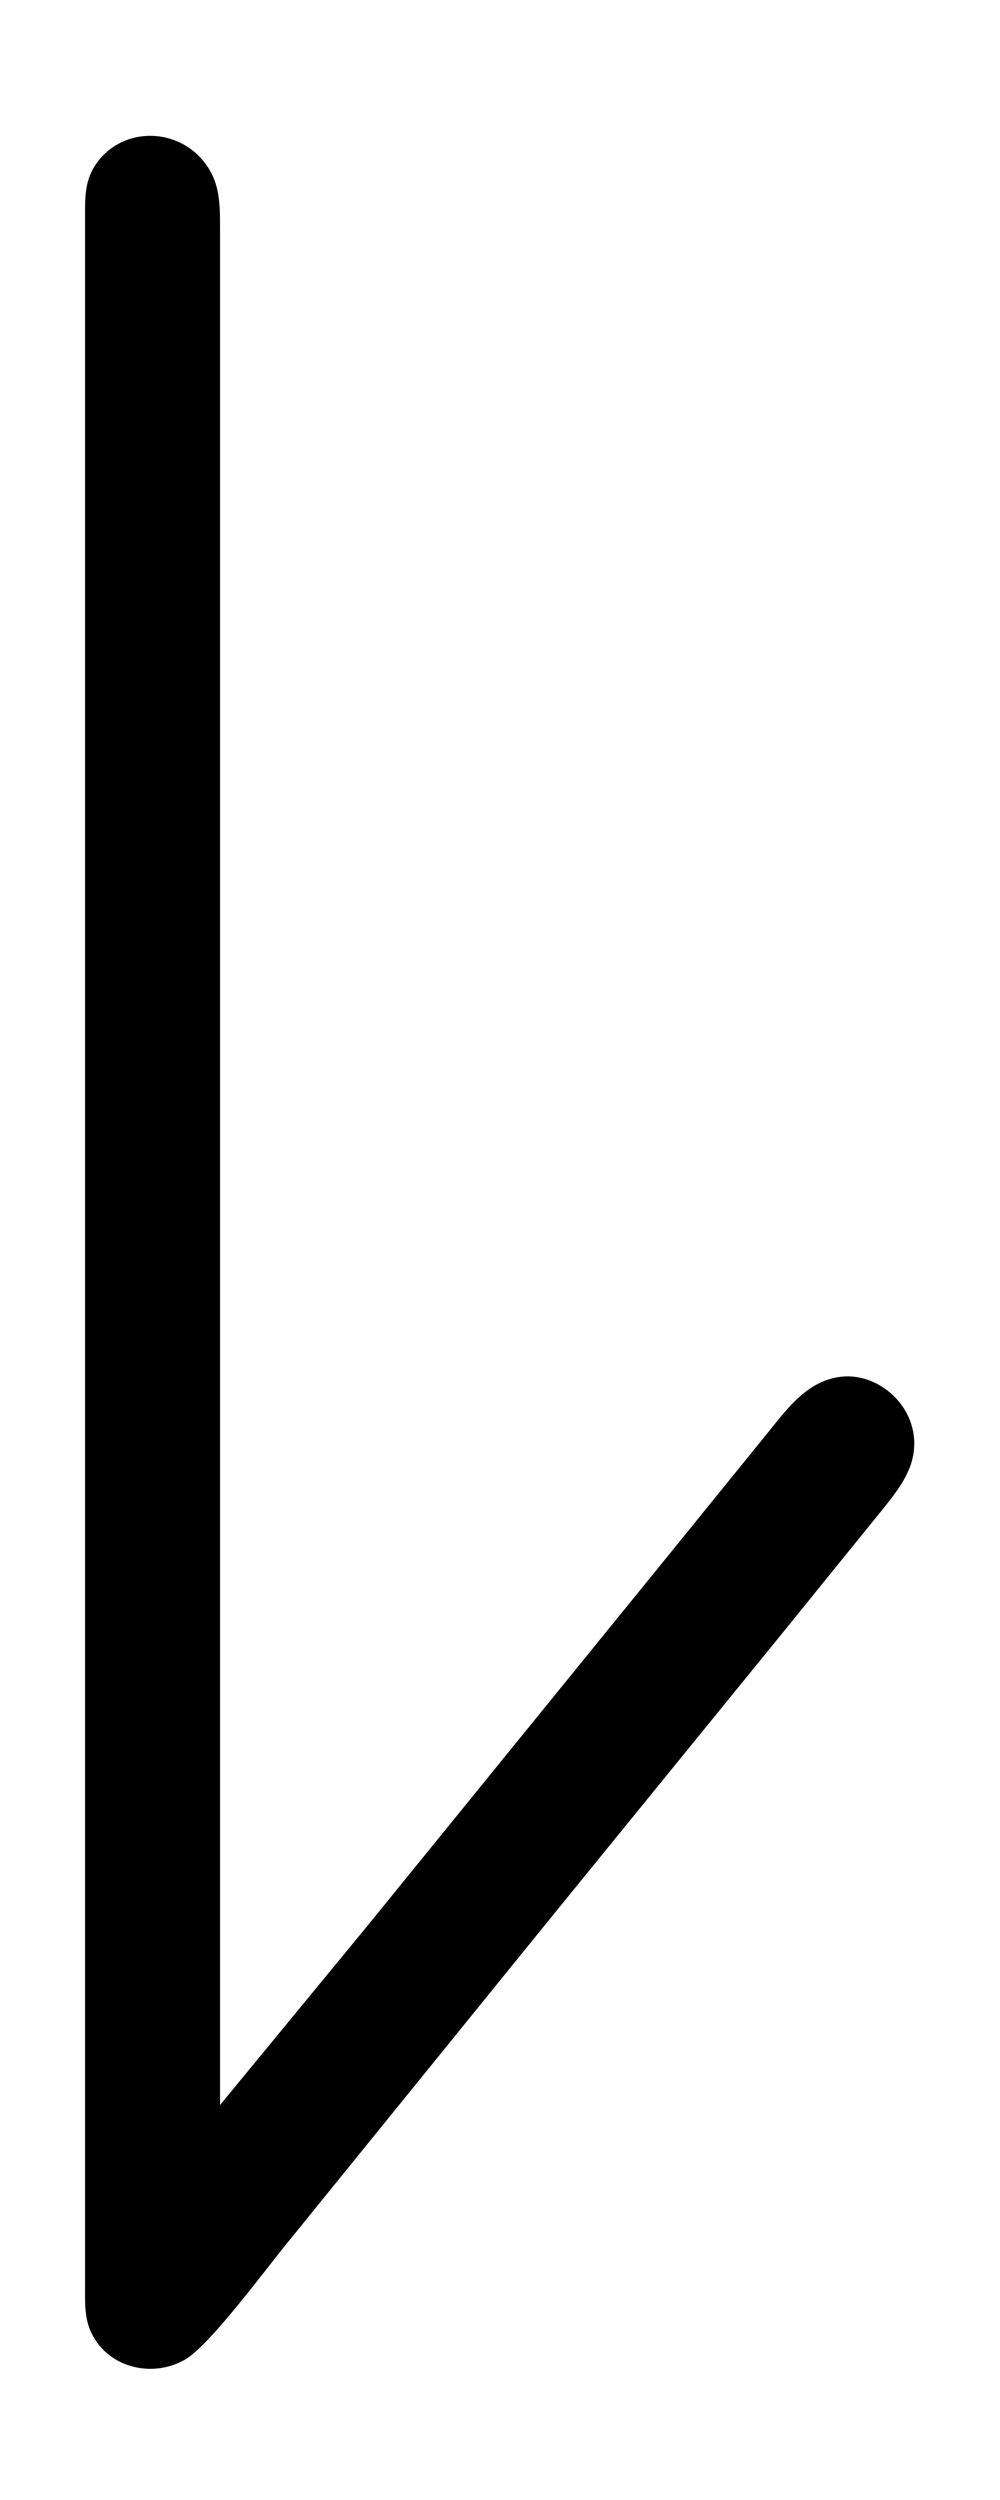 <svg xmlns="http://www.w3.org/2000/svg" width="2.778in" height="6.944in"
     viewBox="0 0 200 500"><path fill="none"/><path d="M 44.00,421.00
           C 44.00,421.00 73.61,385.00 73.61,385.00
             73.61,385.00 132.92,312.00 132.92,312.00
             132.92,312.00 154.00,286.00 154.00,286.00
             157.73,281.36 161.66,276.20 168.00,275.37
             176.30,274.27 184.89,282.46 182.44,292.00
             181.31,296.42 177.62,300.48 174.80,304.00
             174.80,304.00 157.80,325.00 157.80,325.00
             157.80,325.00 110.61,383.00 110.61,383.00
             110.61,383.00 57.92,448.00 57.92,448.00
             53.44,453.40 42.03,469.02 37.00,471.91
             30.22,475.81 21.09,473.40 18.01,465.99
             16.84,463.19 17.00,459.98 17.00,457.00
             17.00,457.00 17.00,44.00 17.00,44.00
             17.01,40.11 16.78,36.51 19.01,33.09
             23.97,25.47 34.87,25.26 40.58,32.10
             44.10,36.32 43.99,40.85 44.00,46.00
             44.00,46.00 44.00,421.00 44.00,421.00 Z"/></svg>